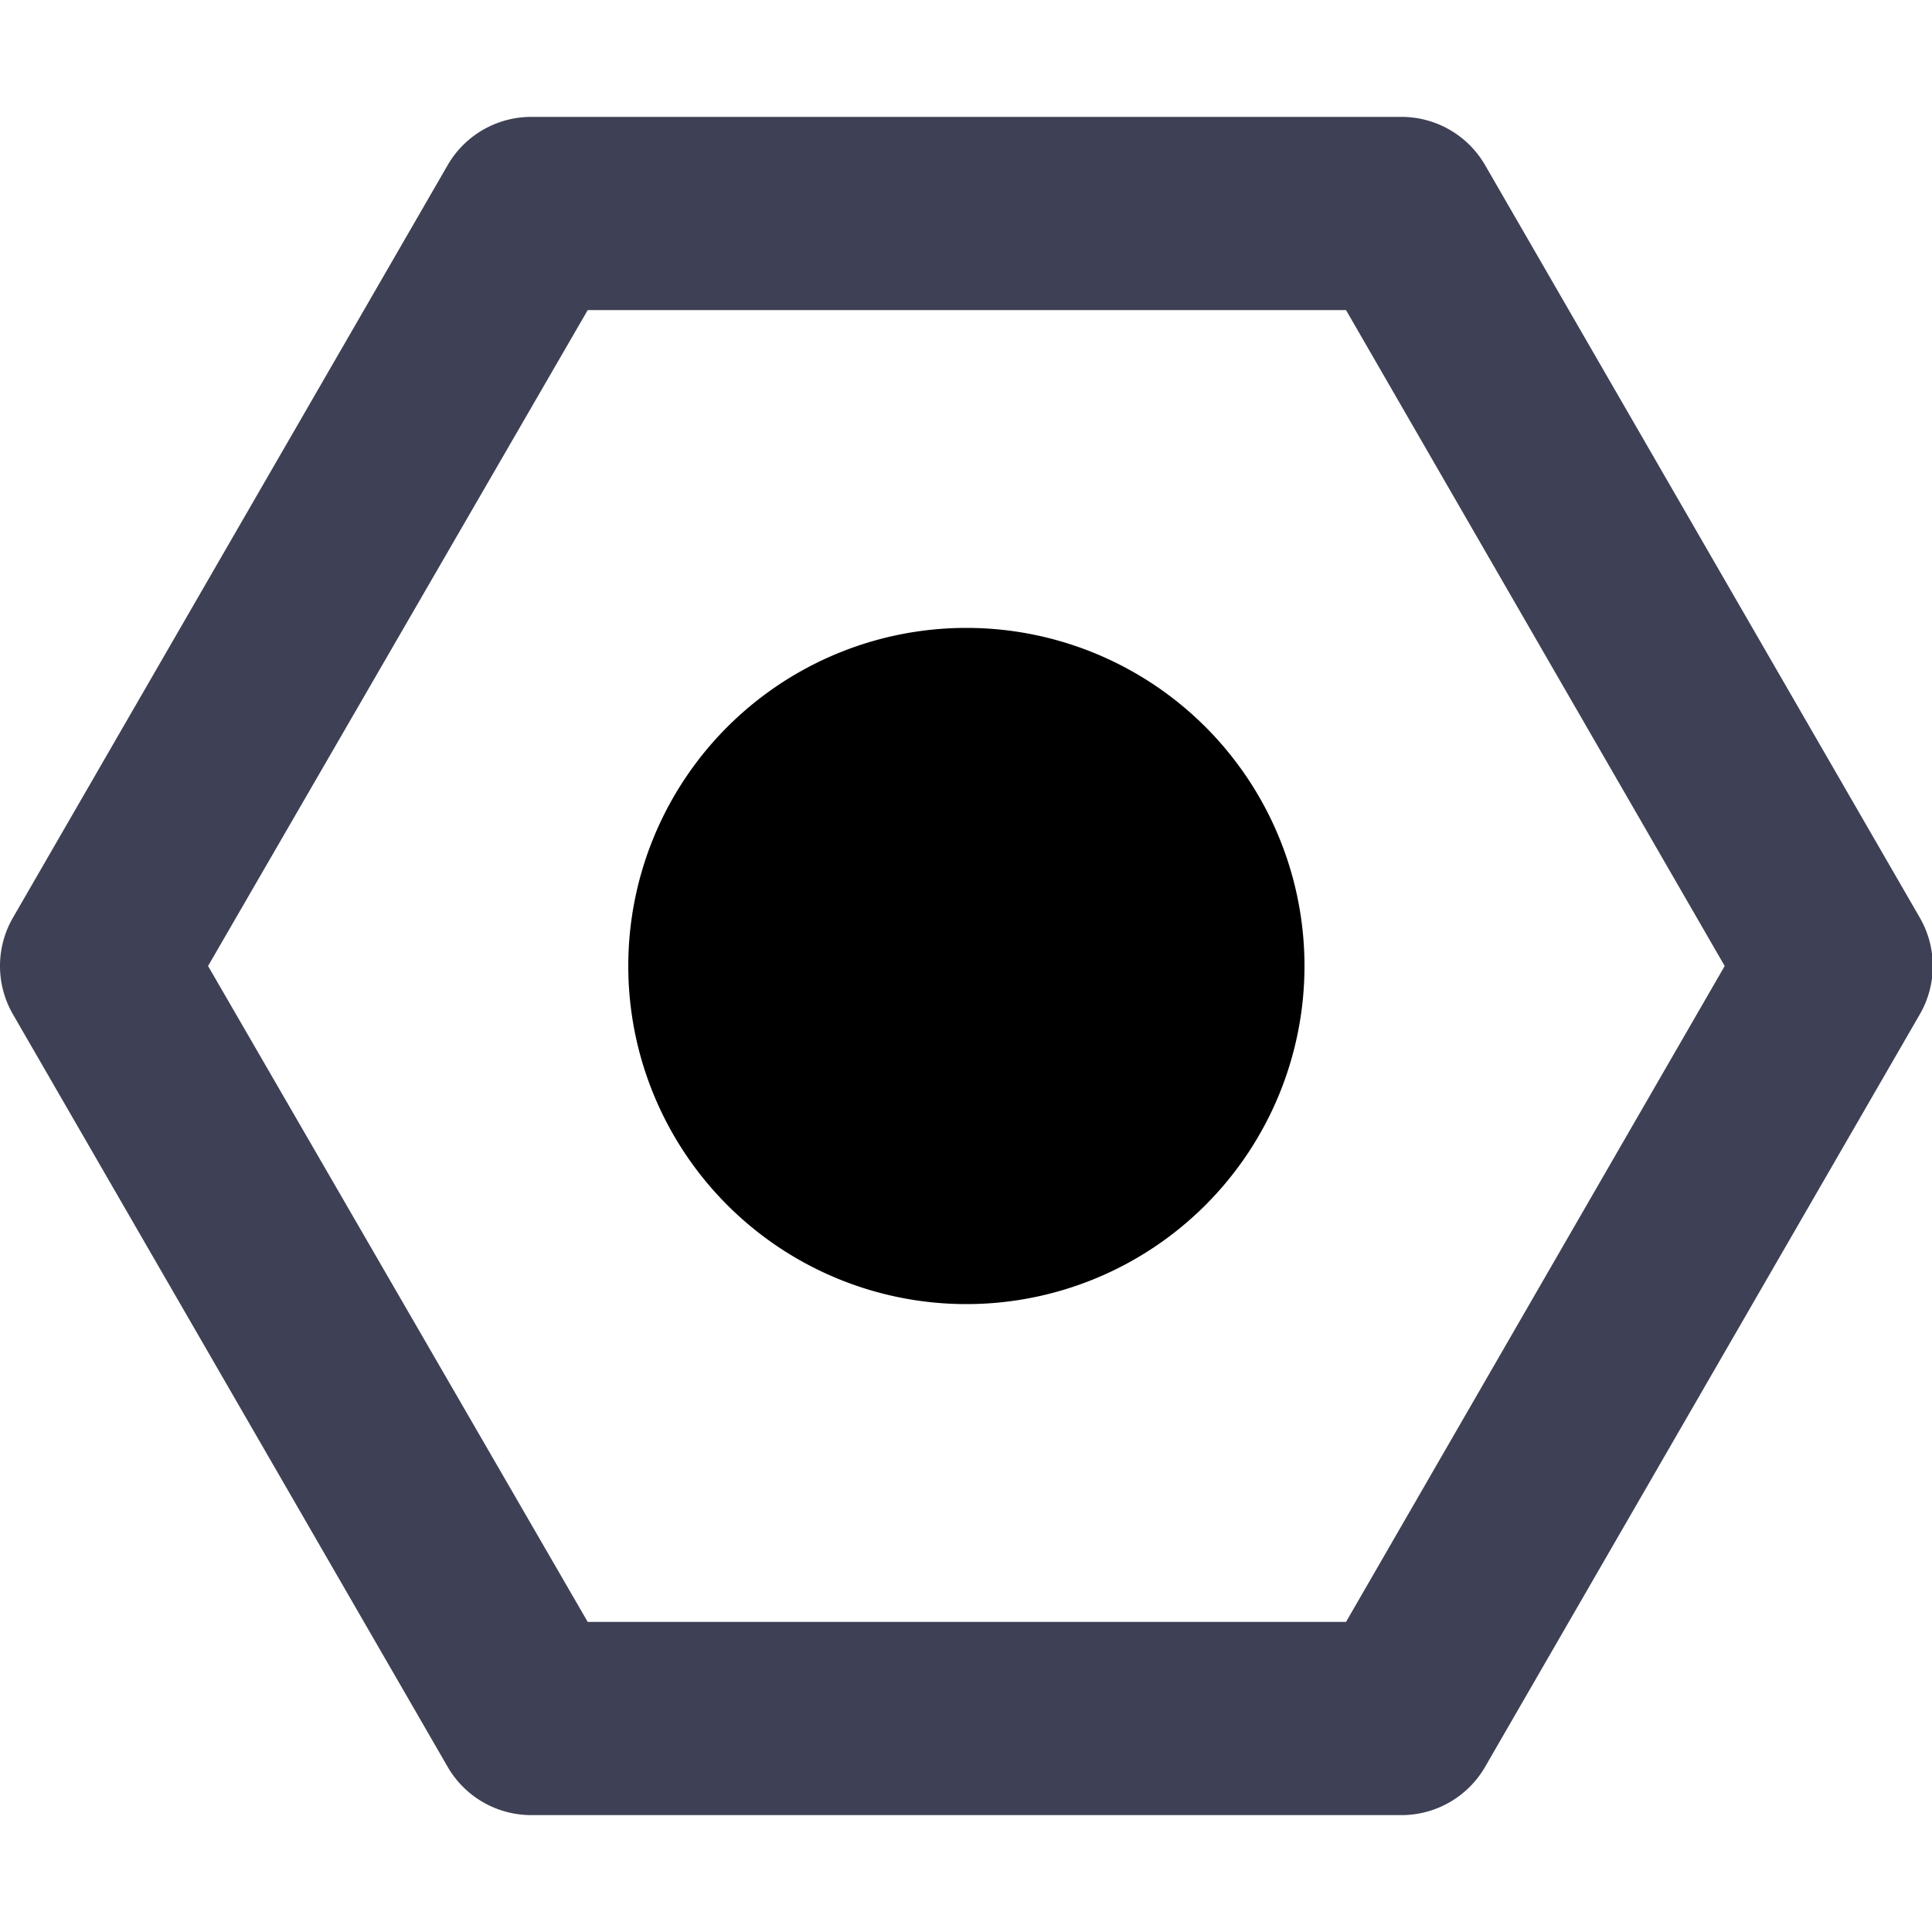 <?xml version="1.0" standalone="no"?><!DOCTYPE svg PUBLIC "-//W3C//DTD SVG 1.1//EN" "http://www.w3.org/Graphics/SVG/1.1/DTD/svg11.dtd"><svg t="1663225727259" class="icon" viewBox="0 0 1024 1024" version="1.1" xmlns="http://www.w3.org/2000/svg" p-id="4285" xmlns:xlink="http://www.w3.org/1999/xlink" width="200" height="200"><path d="M1017.547 486.4l-230.4-398.848a51.2 51.2 0 0 0-44.544-25.6h-460.8a51.2 51.2 0 0 0-44.544 25.6L6.859 486.4a51.2 51.2 0 0 0 0 51.2l230.4 398.848a51.2 51.2 0 0 0 44.544 25.6h460.8a51.2 51.2 0 0 0 44.544-25.6l230.4-398.848a51.2 51.2 0 0 0 0-51.2z m-304.128 373.248H311.499L110.283 512l201.216-347.648h401.92L914.123 512z" fill="#3E4055" p-id="4286"></path><path d="M512.203 512m-179.2 0a179.2 179.2 0 1 0 358.4 0 179.2 179.2 0 1 0-358.4 0Z" p-id="4287"></path></svg>
